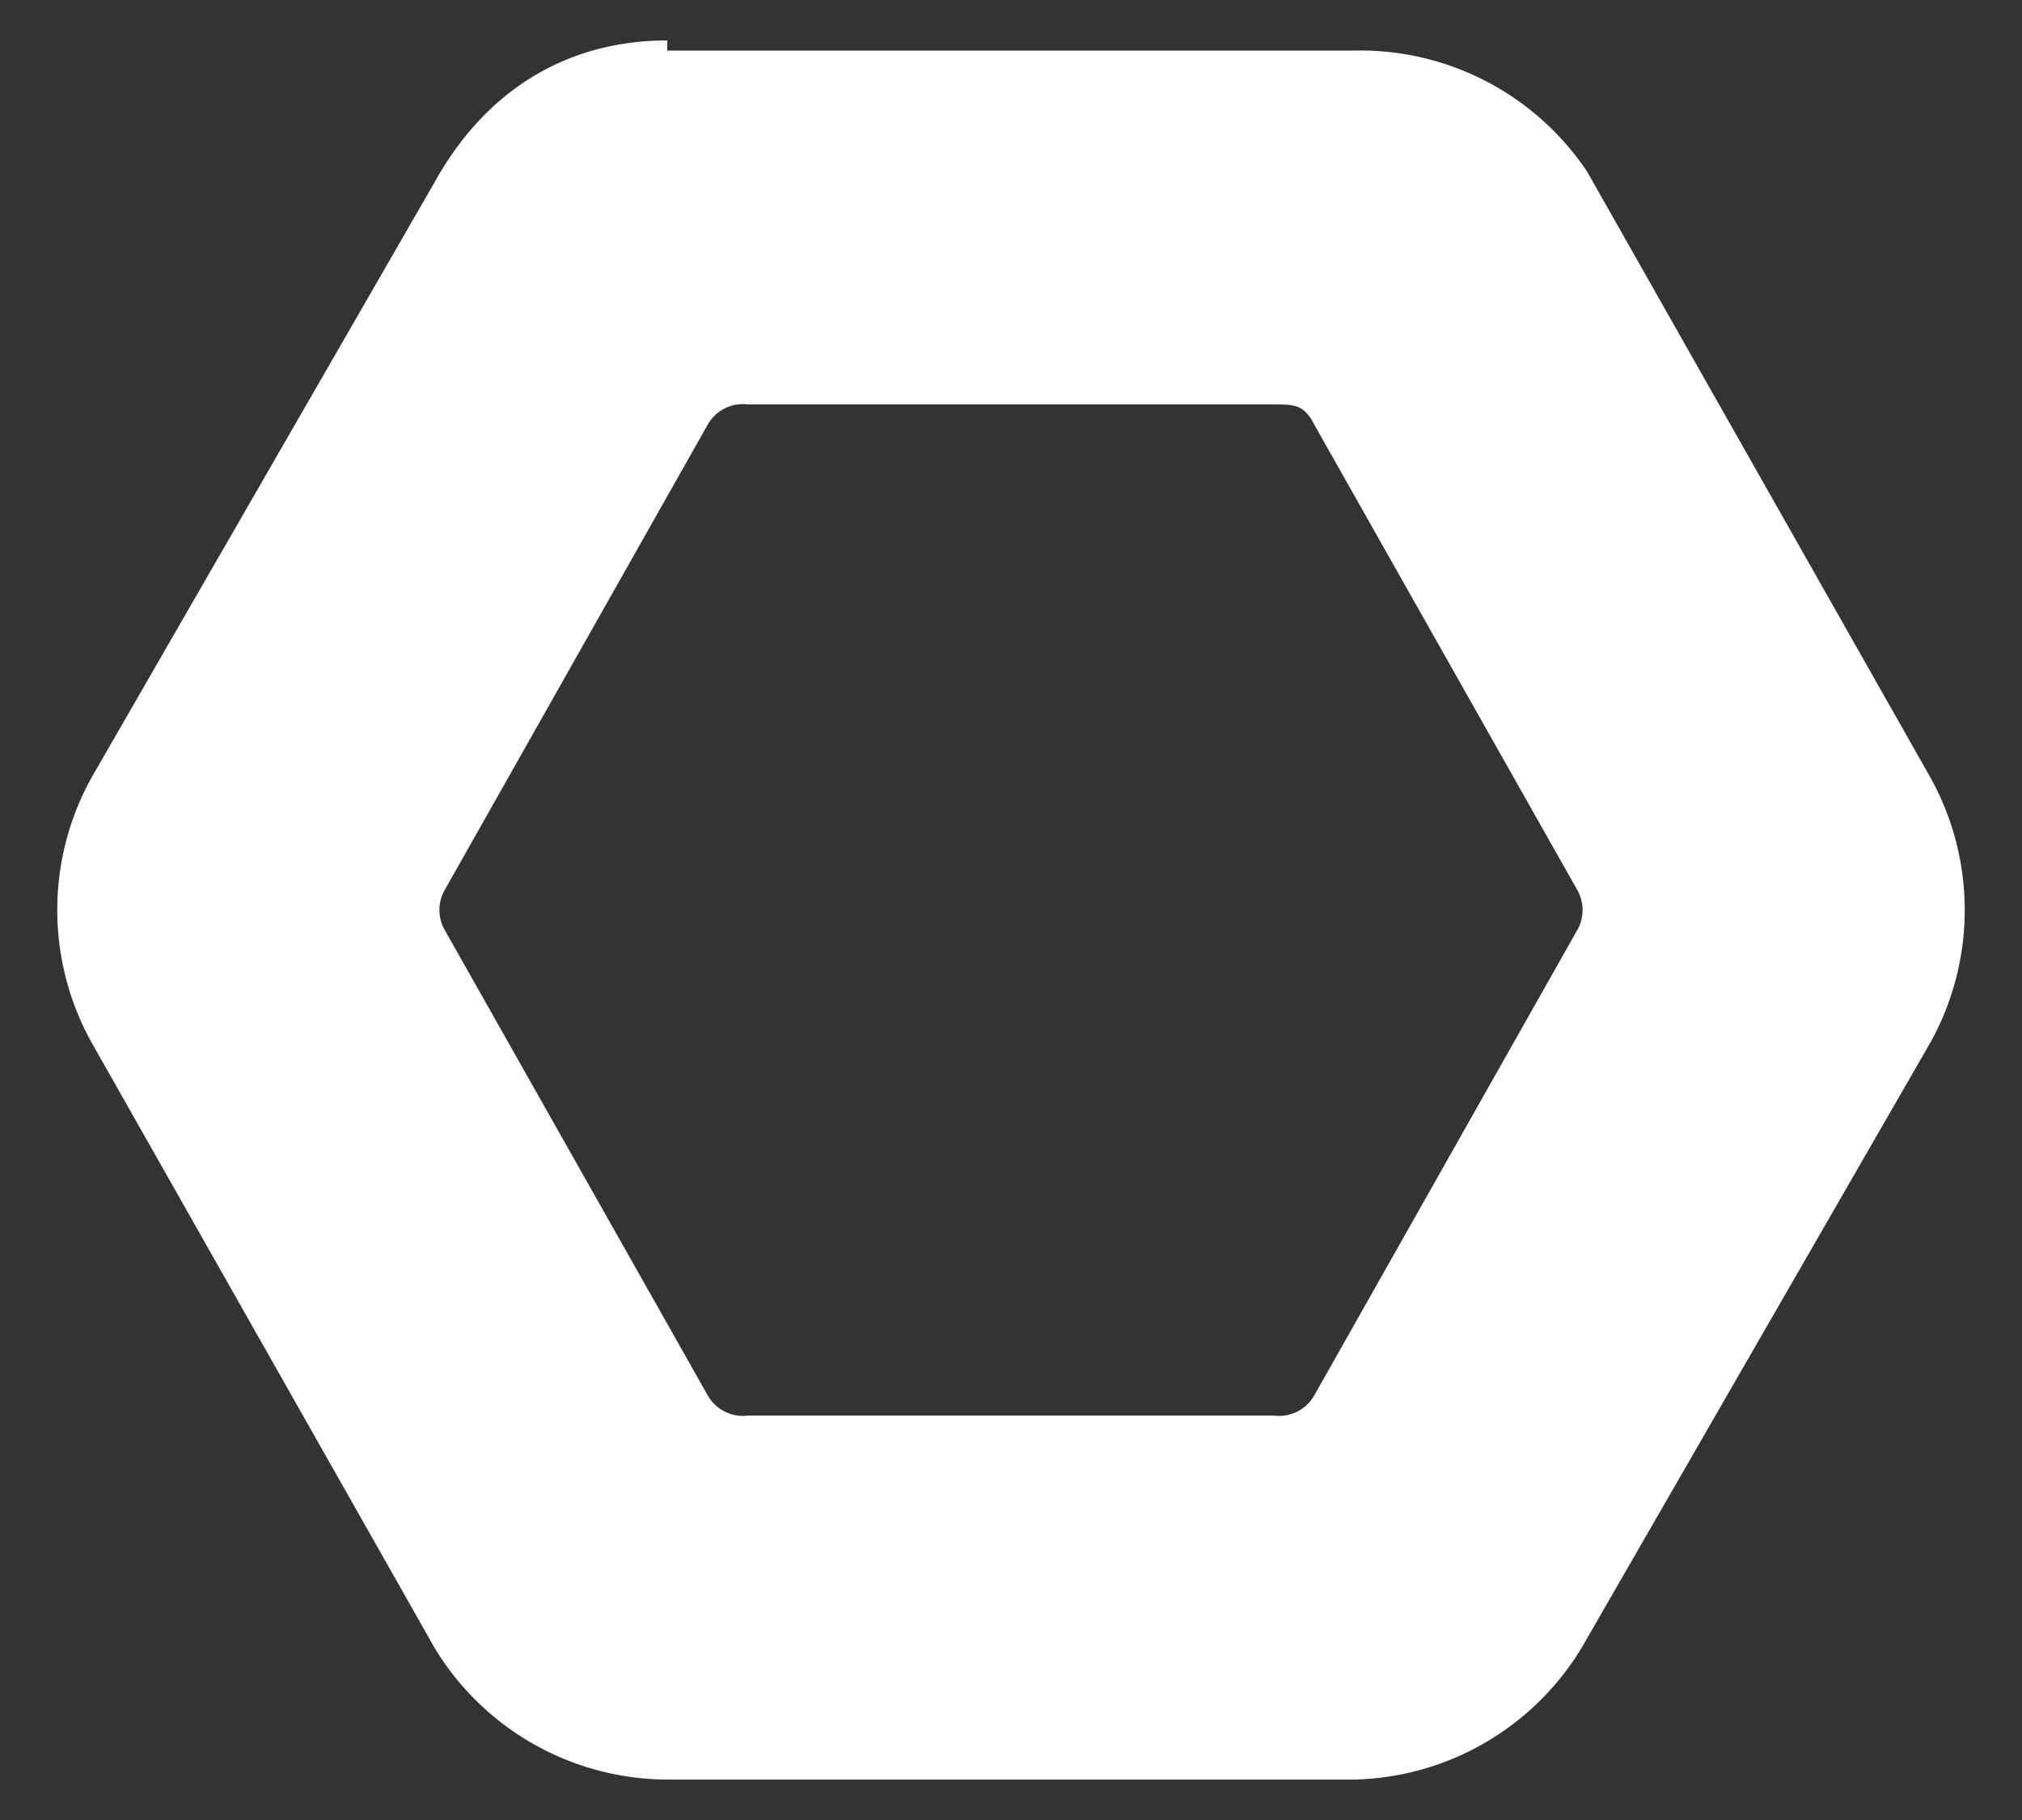 <svg xmlns="http://www.w3.org/2000/svg" width="20" height="18"><rect width="100%" height="100%" fill="#333333" stroke="none"/><path d="M7 4.2a.4.4 0 0 1 .4-.2h5.2c.2 0 .3 0 .4.2l2.6 4.6a.4.4 0 0 1 0 .4L13 13.8a.4.4 0 0 1-.4.2H7.4a.4.4 0 0 1-.4-.2L4.4 9.2a.4.4 0 0 1 0-.4L7 4.2zM6.6.4c-1 0-1.8.5-2.3 1.4L.9 7.7a2.7 2.7 0 0 0 0 2.6l3.4 6a2.7 2.7 0 0 0 2.3 1.3h6.8a2.7 2.7 0 0 0 2.3-1.4l3.4-5.9a2.7 2.7 0 0 0 0-2.6l-3.4-6A2.7 2.7 0 0 0 13.4.5H6.6z" fill="white"/></svg>